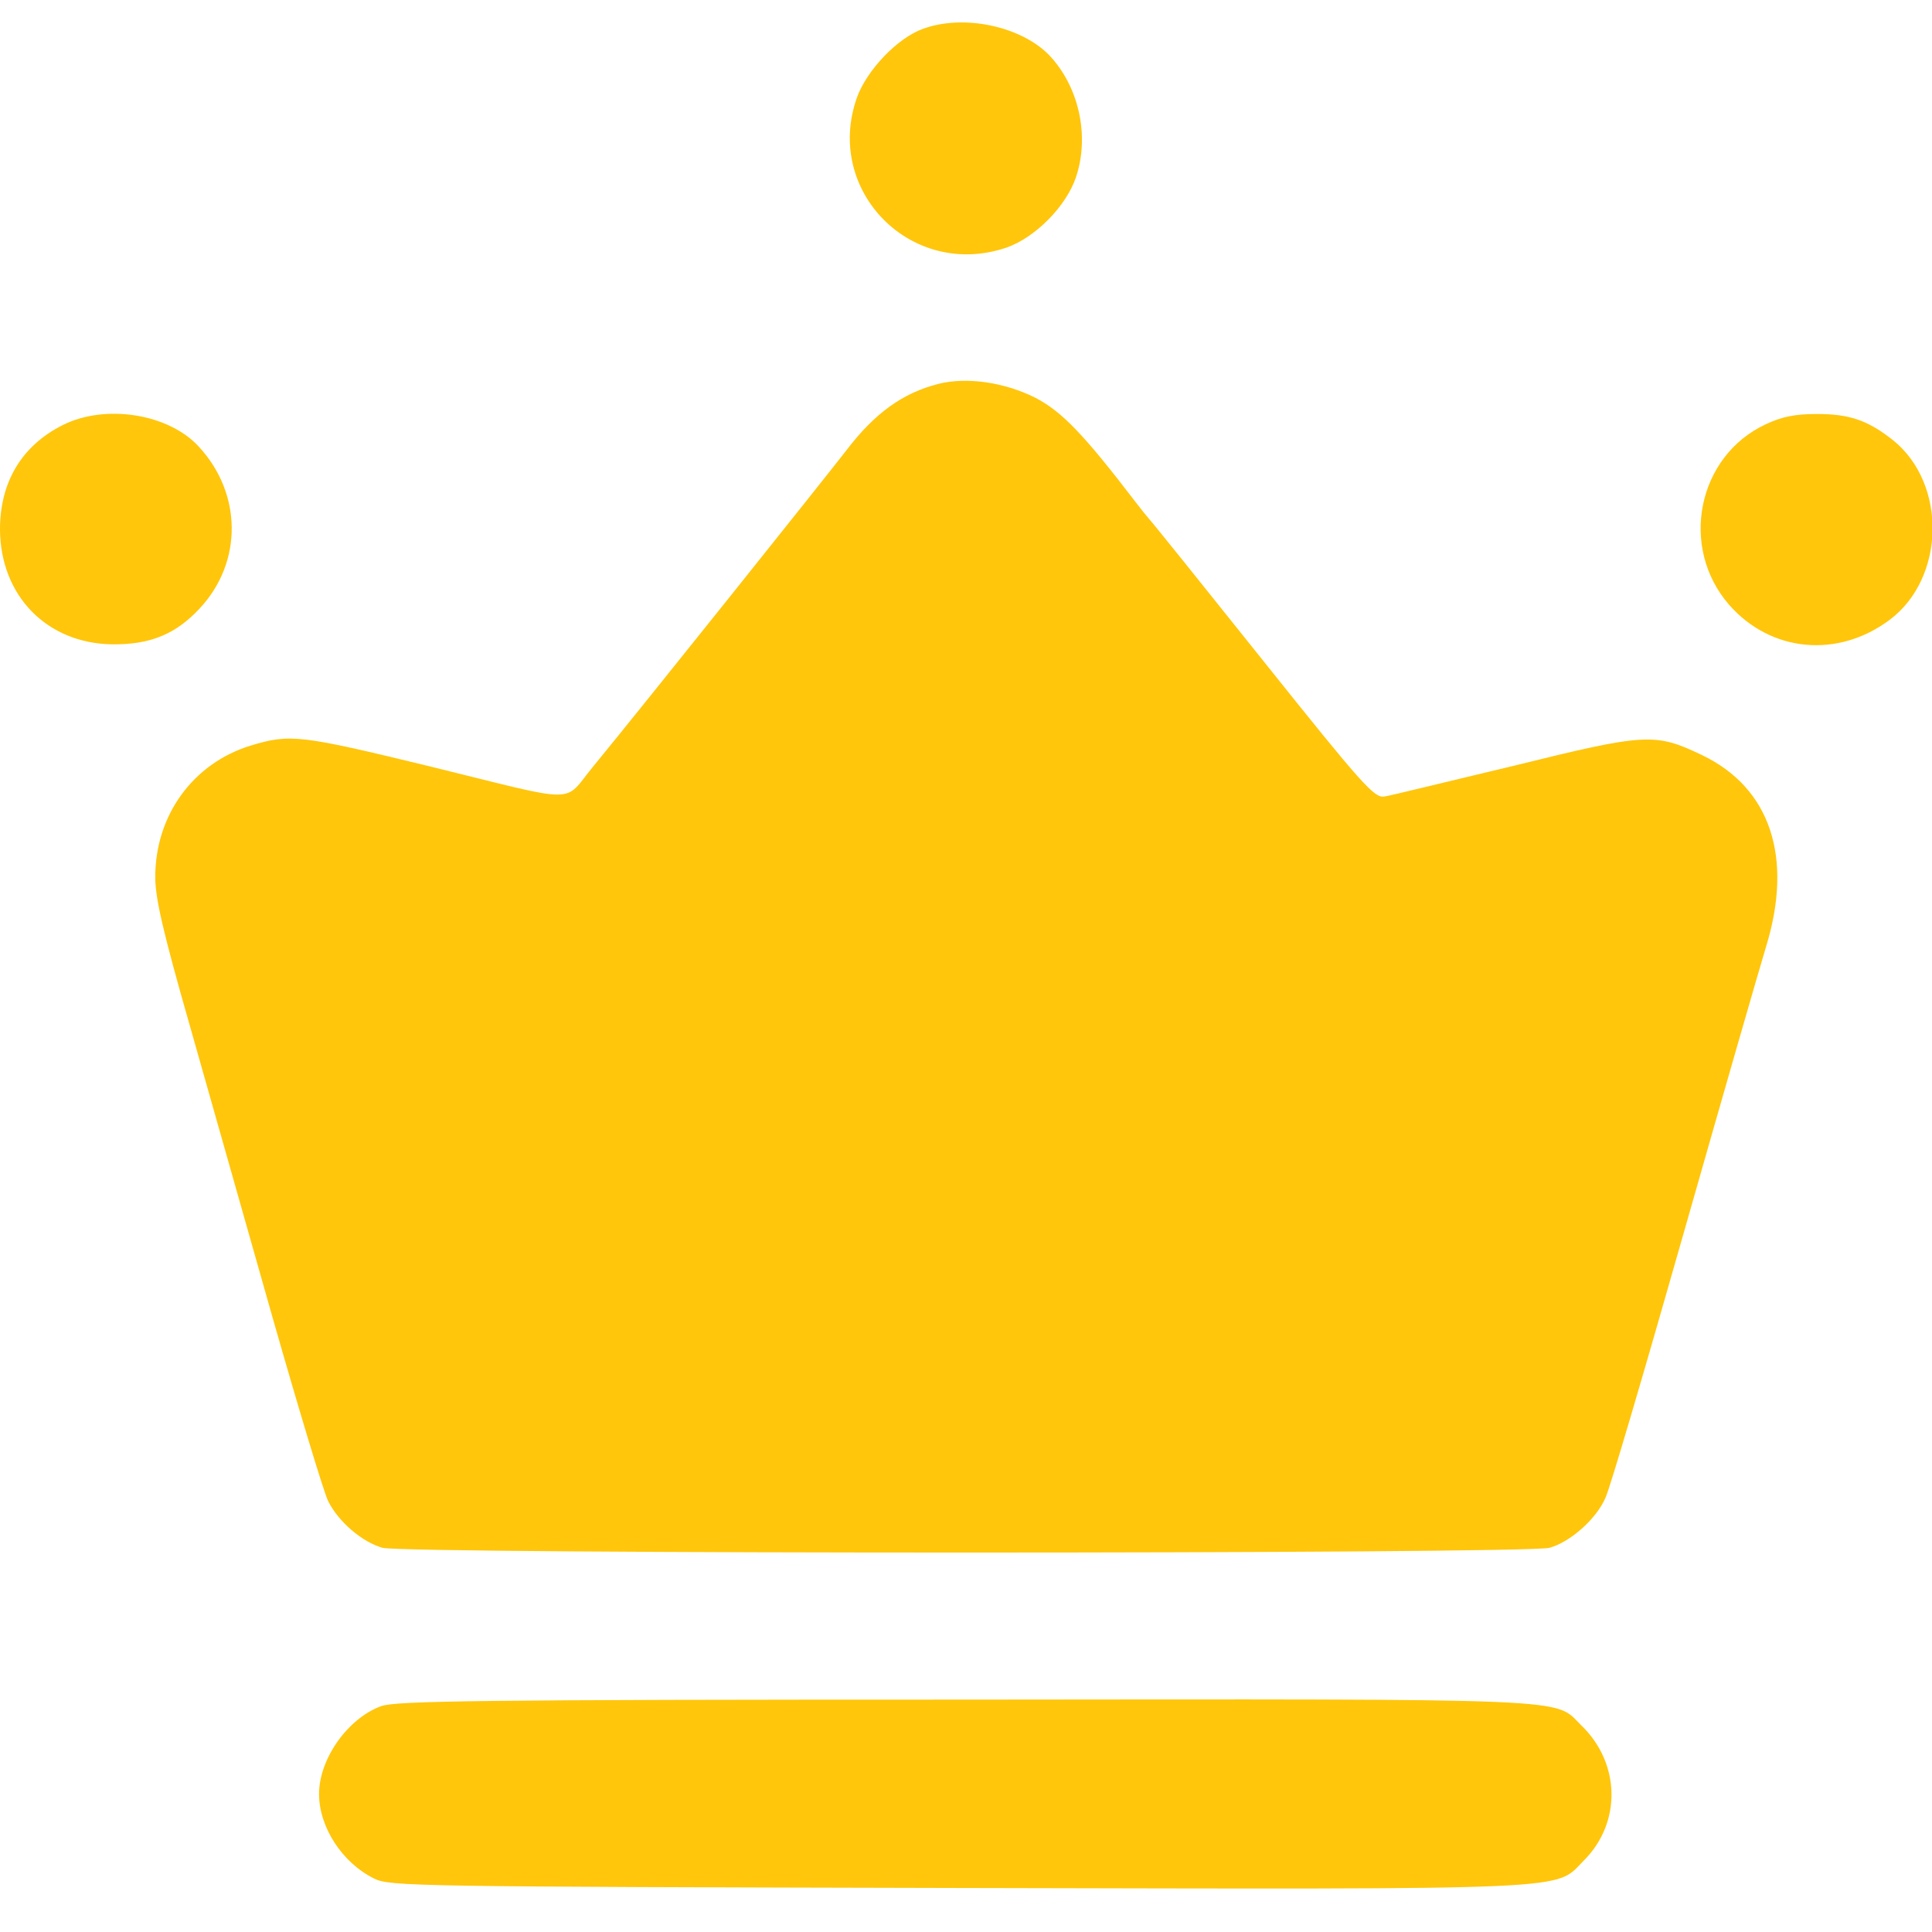 <svg width="14" height="14" viewBox="0 0 14 14" fill="none" xmlns="http://www.w3.org/2000/svg">
<g id="Yellow">
<path id="Vector" d="M6.688 0.209C6.503 0.275 6.281 0.509 6.21 0.706C5.969 1.384 6.606 2.028 7.294 1.794C7.5 1.722 7.725 1.497 7.797 1.284C7.897 0.984 7.819 0.631 7.606 0.403C7.403 0.191 6.985 0.1 6.688 0.209Z" fill="#FFC60B"/>
<path id="Vector_2" d="M6.803 2.781C6.541 2.847 6.338 2.994 6.131 3.266C5.984 3.456 4.656 5.119 4.297 5.556C4.075 5.825 4.219 5.825 3.125 5.556C2.175 5.325 2.103 5.316 1.816 5.403C1.4 5.531 1.125 5.906 1.125 6.356C1.125 6.509 1.181 6.753 1.378 7.441C1.516 7.928 1.784 8.875 1.975 9.547C2.166 10.216 2.347 10.816 2.378 10.878C2.453 11.028 2.625 11.175 2.772 11.216C2.938 11.262 11.062 11.262 11.228 11.216C11.378 11.175 11.569 11.006 11.634 10.853C11.666 10.787 11.919 9.925 12.2 8.937C12.481 7.95 12.75 7.016 12.797 6.862C12.997 6.212 12.828 5.709 12.334 5.472C11.994 5.309 11.928 5.312 10.966 5.55C10.494 5.662 10.075 5.766 10.031 5.772C9.959 5.784 9.872 5.687 9.156 4.791C8.719 4.244 8.347 3.781 8.328 3.762C8.312 3.744 8.266 3.687 8.228 3.637C7.853 3.147 7.694 2.981 7.5 2.881C7.275 2.769 7.006 2.731 6.803 2.781Z" fill="#FFC60B"/>
<path id="Vector_3" d="M0.453 3.081C0.156 3.231 0 3.494 0 3.837C0.003 4.319 0.341 4.662 0.812 4.669C1.087 4.672 1.272 4.597 1.447 4.409C1.759 4.075 1.756 3.578 1.441 3.237C1.222 2.997 0.762 2.925 0.453 3.081Z" fill="#FFC60B"/>
<path id="Vector_4" d="M12.794 3.075C12.3 3.306 12.166 3.966 12.531 4.384C12.834 4.728 13.319 4.772 13.694 4.491C14.097 4.188 14.109 3.506 13.719 3.191C13.537 3.047 13.406 3 13.166 3C13.009 3 12.912 3.019 12.794 3.075Z" fill="#FFC60B"/>
<path id="Vector_5" d="M2.763 12.363C2.522 12.45 2.312 12.744 2.312 13C2.312 13.241 2.481 13.5 2.712 13.613C2.822 13.669 3.006 13.672 6.934 13.681C11.506 13.691 11.259 13.7 11.478 13.481C11.75 13.209 11.744 12.778 11.459 12.503C11.256 12.303 11.494 12.312 6.987 12.316C3.475 12.316 2.872 12.325 2.763 12.363Z" fill="#FFC60B"/>
</g>
</svg>
